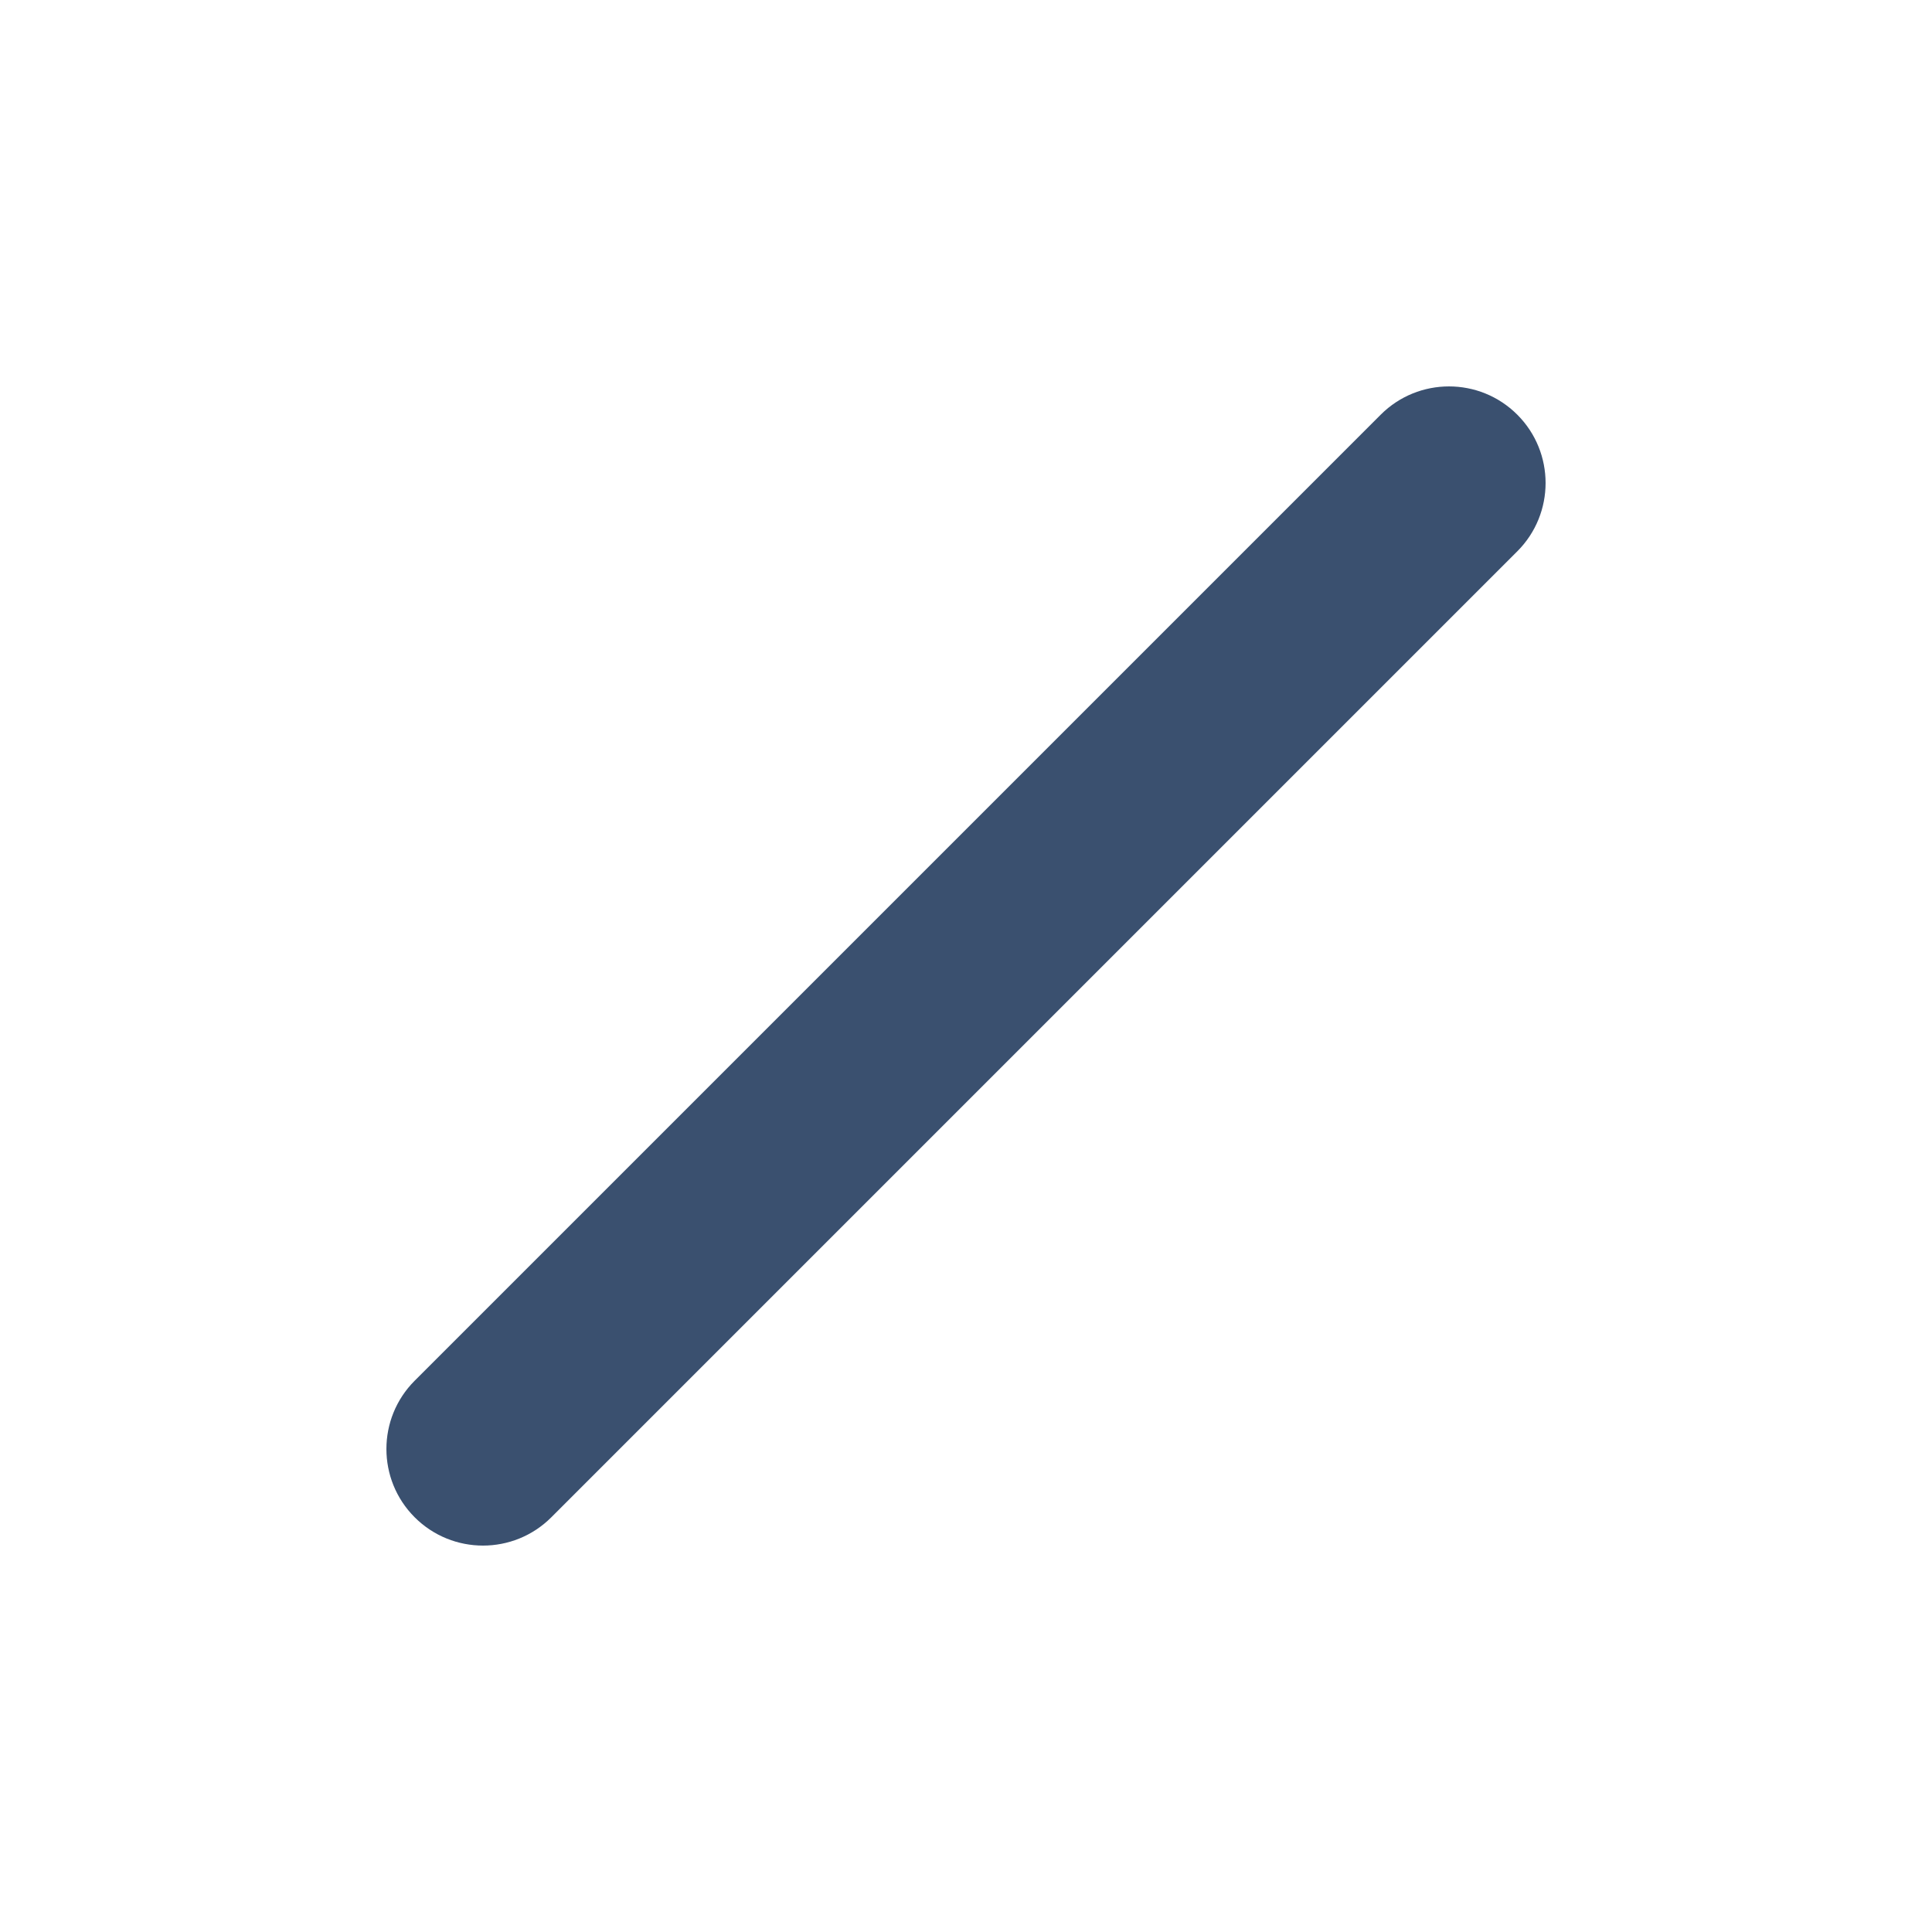 <svg width="48" height="48" viewBox="0 0 48 48" fill="none" xmlns="http://www.w3.org/2000/svg">
<path fill-rule="evenodd" clip-rule="evenodd" d="M34.303 10.303C35.24 9.366 36.76 9.366 37.697 10.303C38.634 11.24 38.634 12.76 37.697 13.697L13.697 37.697C12.76 38.634 11.24 38.634 10.303 37.697C9.366 36.76 9.366 35.24 10.303 34.303L34.303 10.303Z" fill="#3A506F"/>
</svg>

